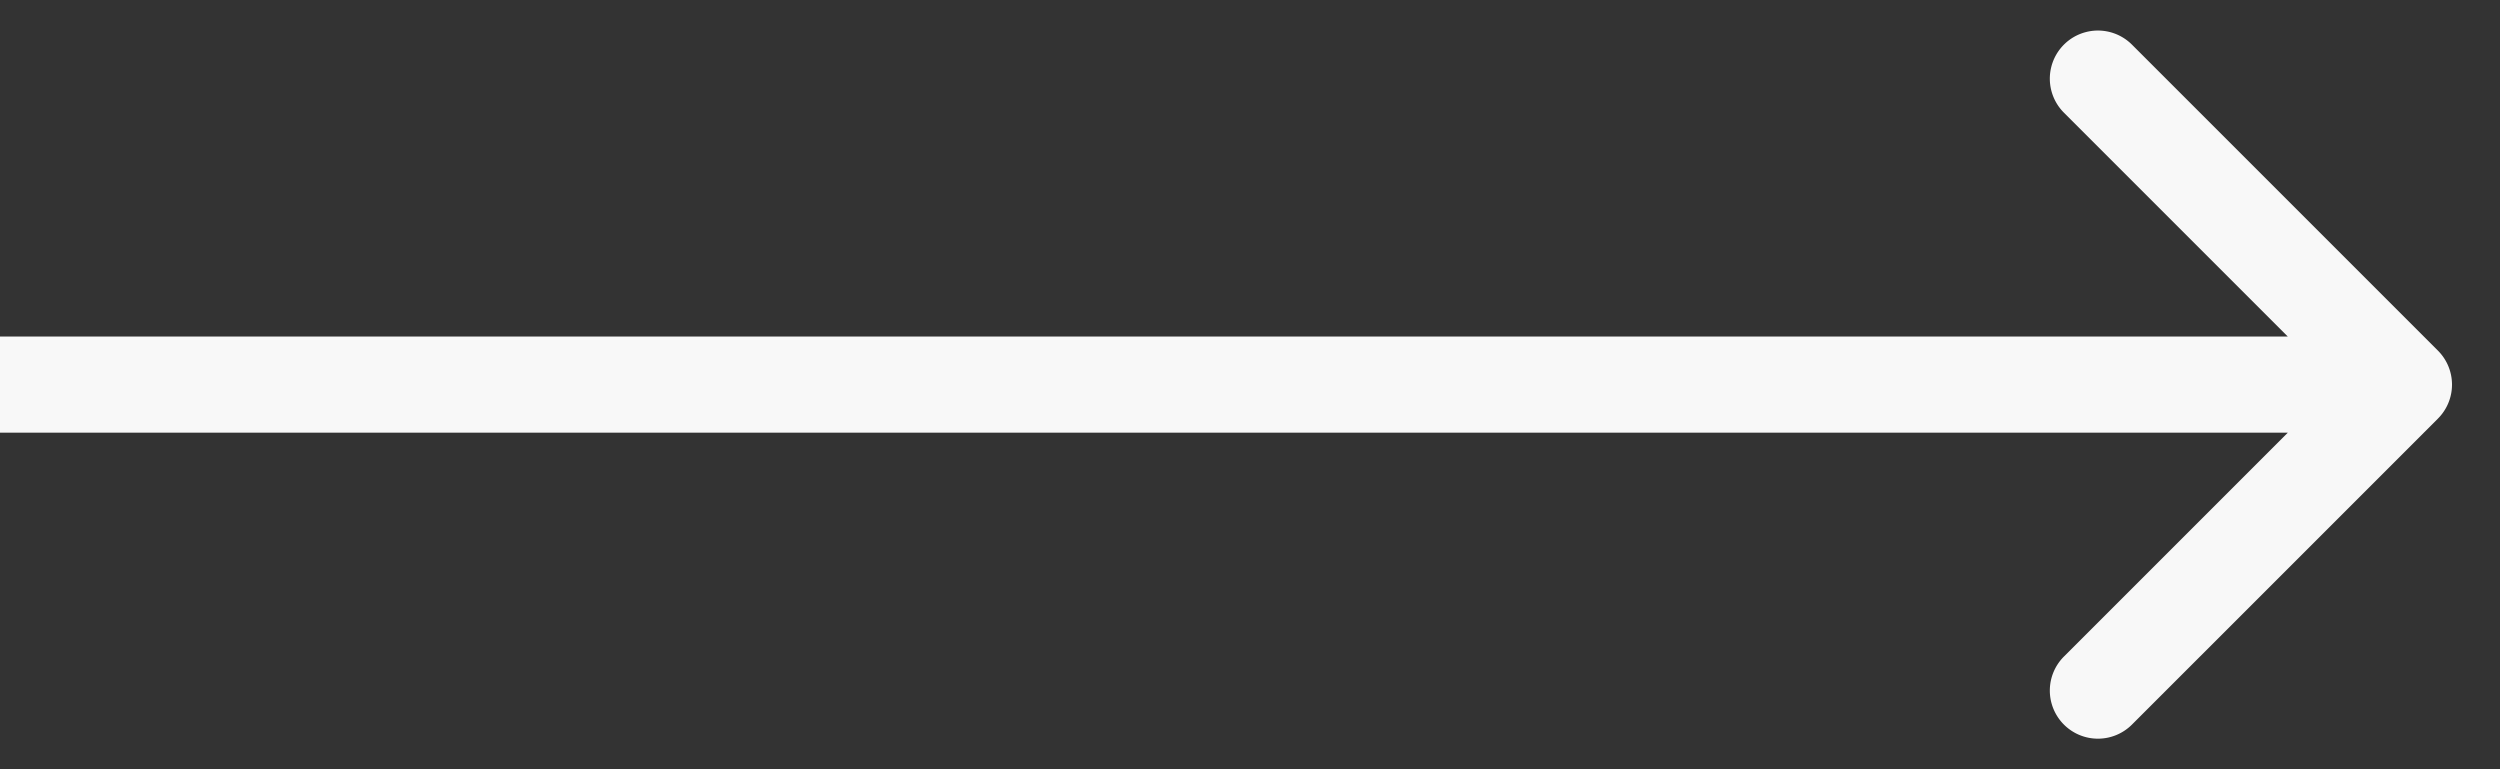 <svg width="26" height="8" fill="none" xmlns="http://www.w3.org/2000/svg"><rect width="100%" height="100%" fill="#333333" stroke="none"/><path d="M25.354 4.354a.5.5 0 0 0 0-.708L22.172.464a.5.5 0 1 0-.707.708L24.293 4l-2.828 2.828a.5.5 0 1 0 .707.708l3.182-3.182ZM0 4.5h25v-1H0v1Z" fill="#F8F8F8"/></svg>